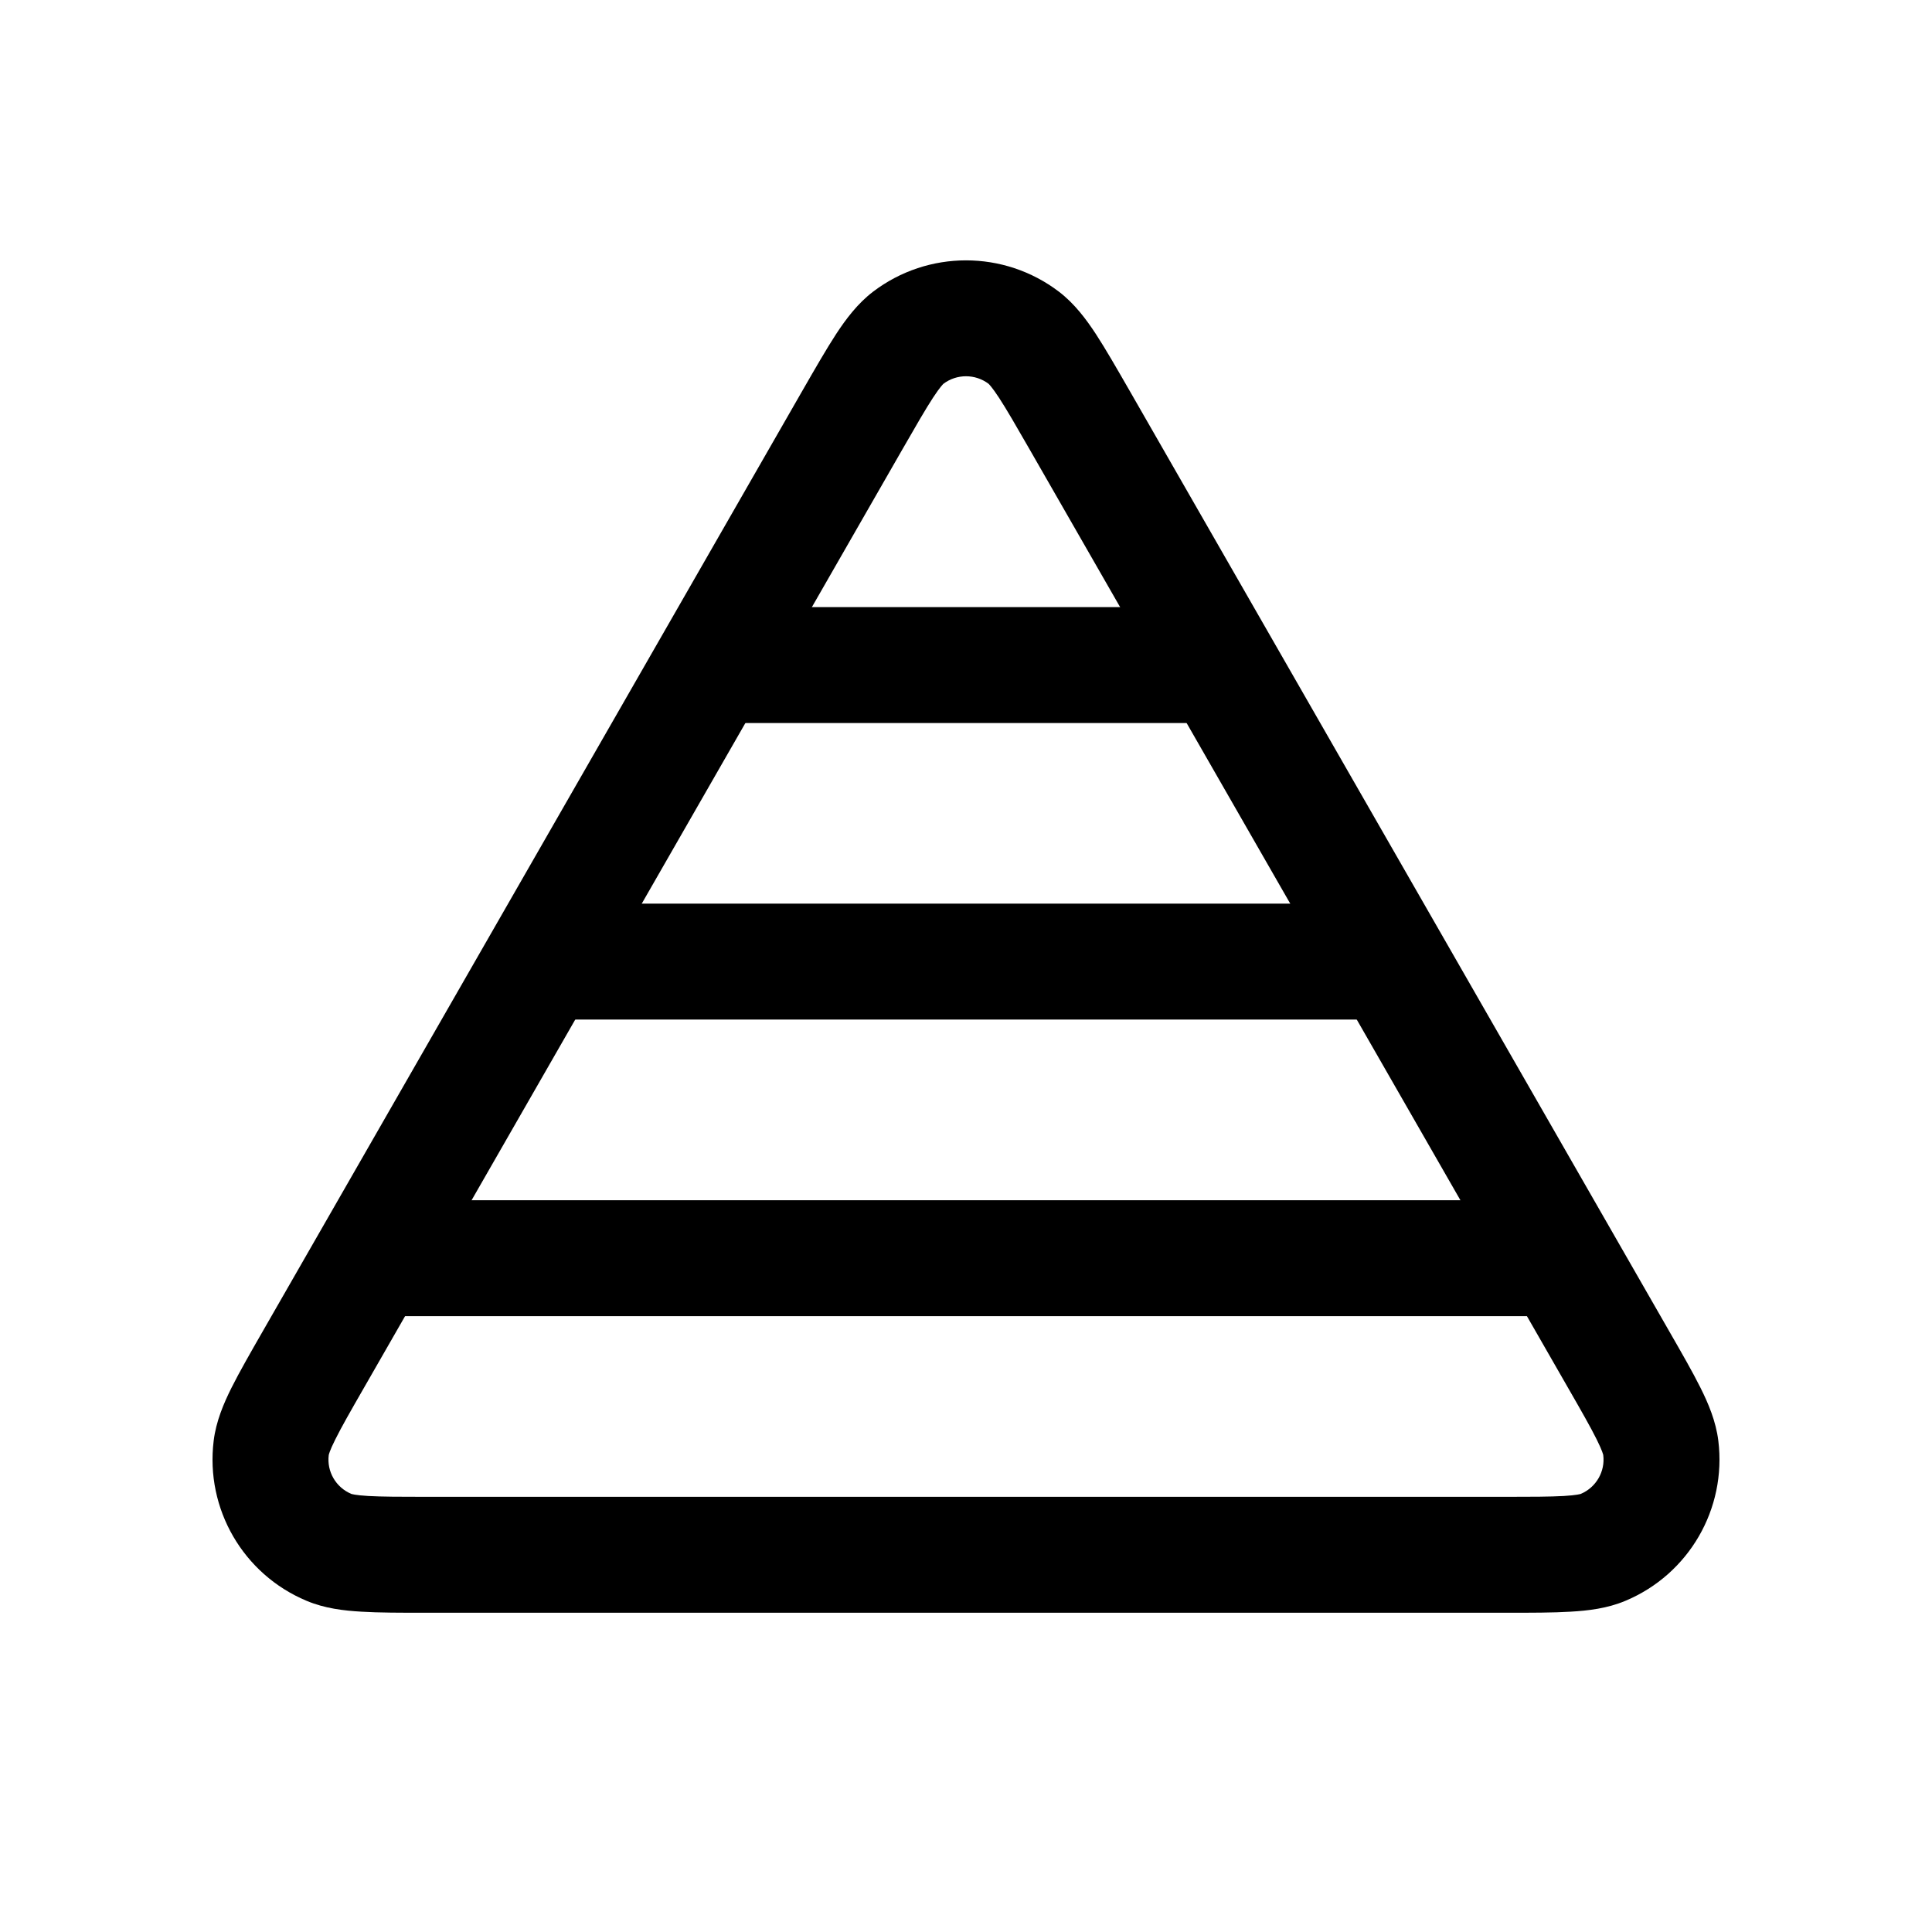 <svg width="25" height="25" viewBox="0 0 25 25" fill="none" xmlns="http://www.w3.org/2000/svg">
<path fill-rule="evenodd" clip-rule="evenodd" d="M4.935 15.531L20.033 15.531L20.033 17.031L4.935 17.031L4.935 15.531Z" fill="black"/>
<path fill-rule="evenodd" clip-rule="evenodd" d="M7.098 11.693L17.85 11.693L17.85 13.193L7.098 13.193L7.098 11.693Z" fill="black"/>
<path fill-rule="evenodd" clip-rule="evenodd" d="M9.341 7.856L15.829 7.856L15.829 9.356L9.341 9.356V7.856Z" fill="black"/>
<path fill-rule="evenodd" clip-rule="evenodd" d="M12.793 4.967C12.62 4.836 12.38 4.836 12.207 4.967C12.207 4.967 12.207 4.967 12.207 4.967C12.207 4.968 12.169 5 12.074 5.145C11.976 5.295 11.856 5.503 11.674 5.82L4.716 17.947C4.536 18.26 4.418 18.467 4.339 18.626C4.262 18.779 4.254 18.828 4.254 18.828C4.254 18.829 4.254 18.828 4.254 18.828C4.227 19.042 4.346 19.247 4.546 19.331C4.546 19.331 4.546 19.331 4.546 19.331C4.546 19.331 4.593 19.348 4.764 19.358C4.942 19.368 5.18 19.369 5.542 19.369H19.459C19.82 19.369 20.058 19.368 20.236 19.358C20.407 19.348 20.455 19.331 20.455 19.331C20.455 19.331 20.455 19.331 20.455 19.331C20.654 19.247 20.773 19.041 20.746 18.828C20.746 18.828 20.746 18.828 20.746 18.828C20.746 18.828 20.737 18.779 20.661 18.626C20.582 18.467 20.464 18.26 20.284 17.947L13.326 5.82C13.144 5.503 13.024 5.295 12.926 5.145C12.831 5 12.793 4.968 12.793 4.967C12.793 4.967 12.793 4.967 12.793 4.967ZM11.298 3.774C12.008 3.234 12.992 3.234 13.702 3.774C13.905 3.929 14.055 4.131 14.181 4.323C14.306 4.515 14.448 4.762 14.616 5.054L21.596 17.22C21.762 17.509 21.903 17.754 22.004 17.957C22.106 18.161 22.204 18.391 22.235 18.643C22.344 19.525 21.853 20.371 21.034 20.714C20.8 20.813 20.552 20.842 20.323 20.855C20.097 20.869 19.814 20.869 19.481 20.869H5.519C5.186 20.869 4.903 20.869 4.677 20.855C4.448 20.842 4.2 20.813 3.966 20.714C3.147 20.371 2.656 19.525 2.765 18.643C2.796 18.391 2.894 18.161 2.996 17.957C3.098 17.754 3.238 17.509 3.404 17.22L10.384 5.054C10.552 4.762 10.694 4.515 10.819 4.323C10.945 4.131 11.095 3.929 11.298 3.774Z" fill="black"/>
</svg>